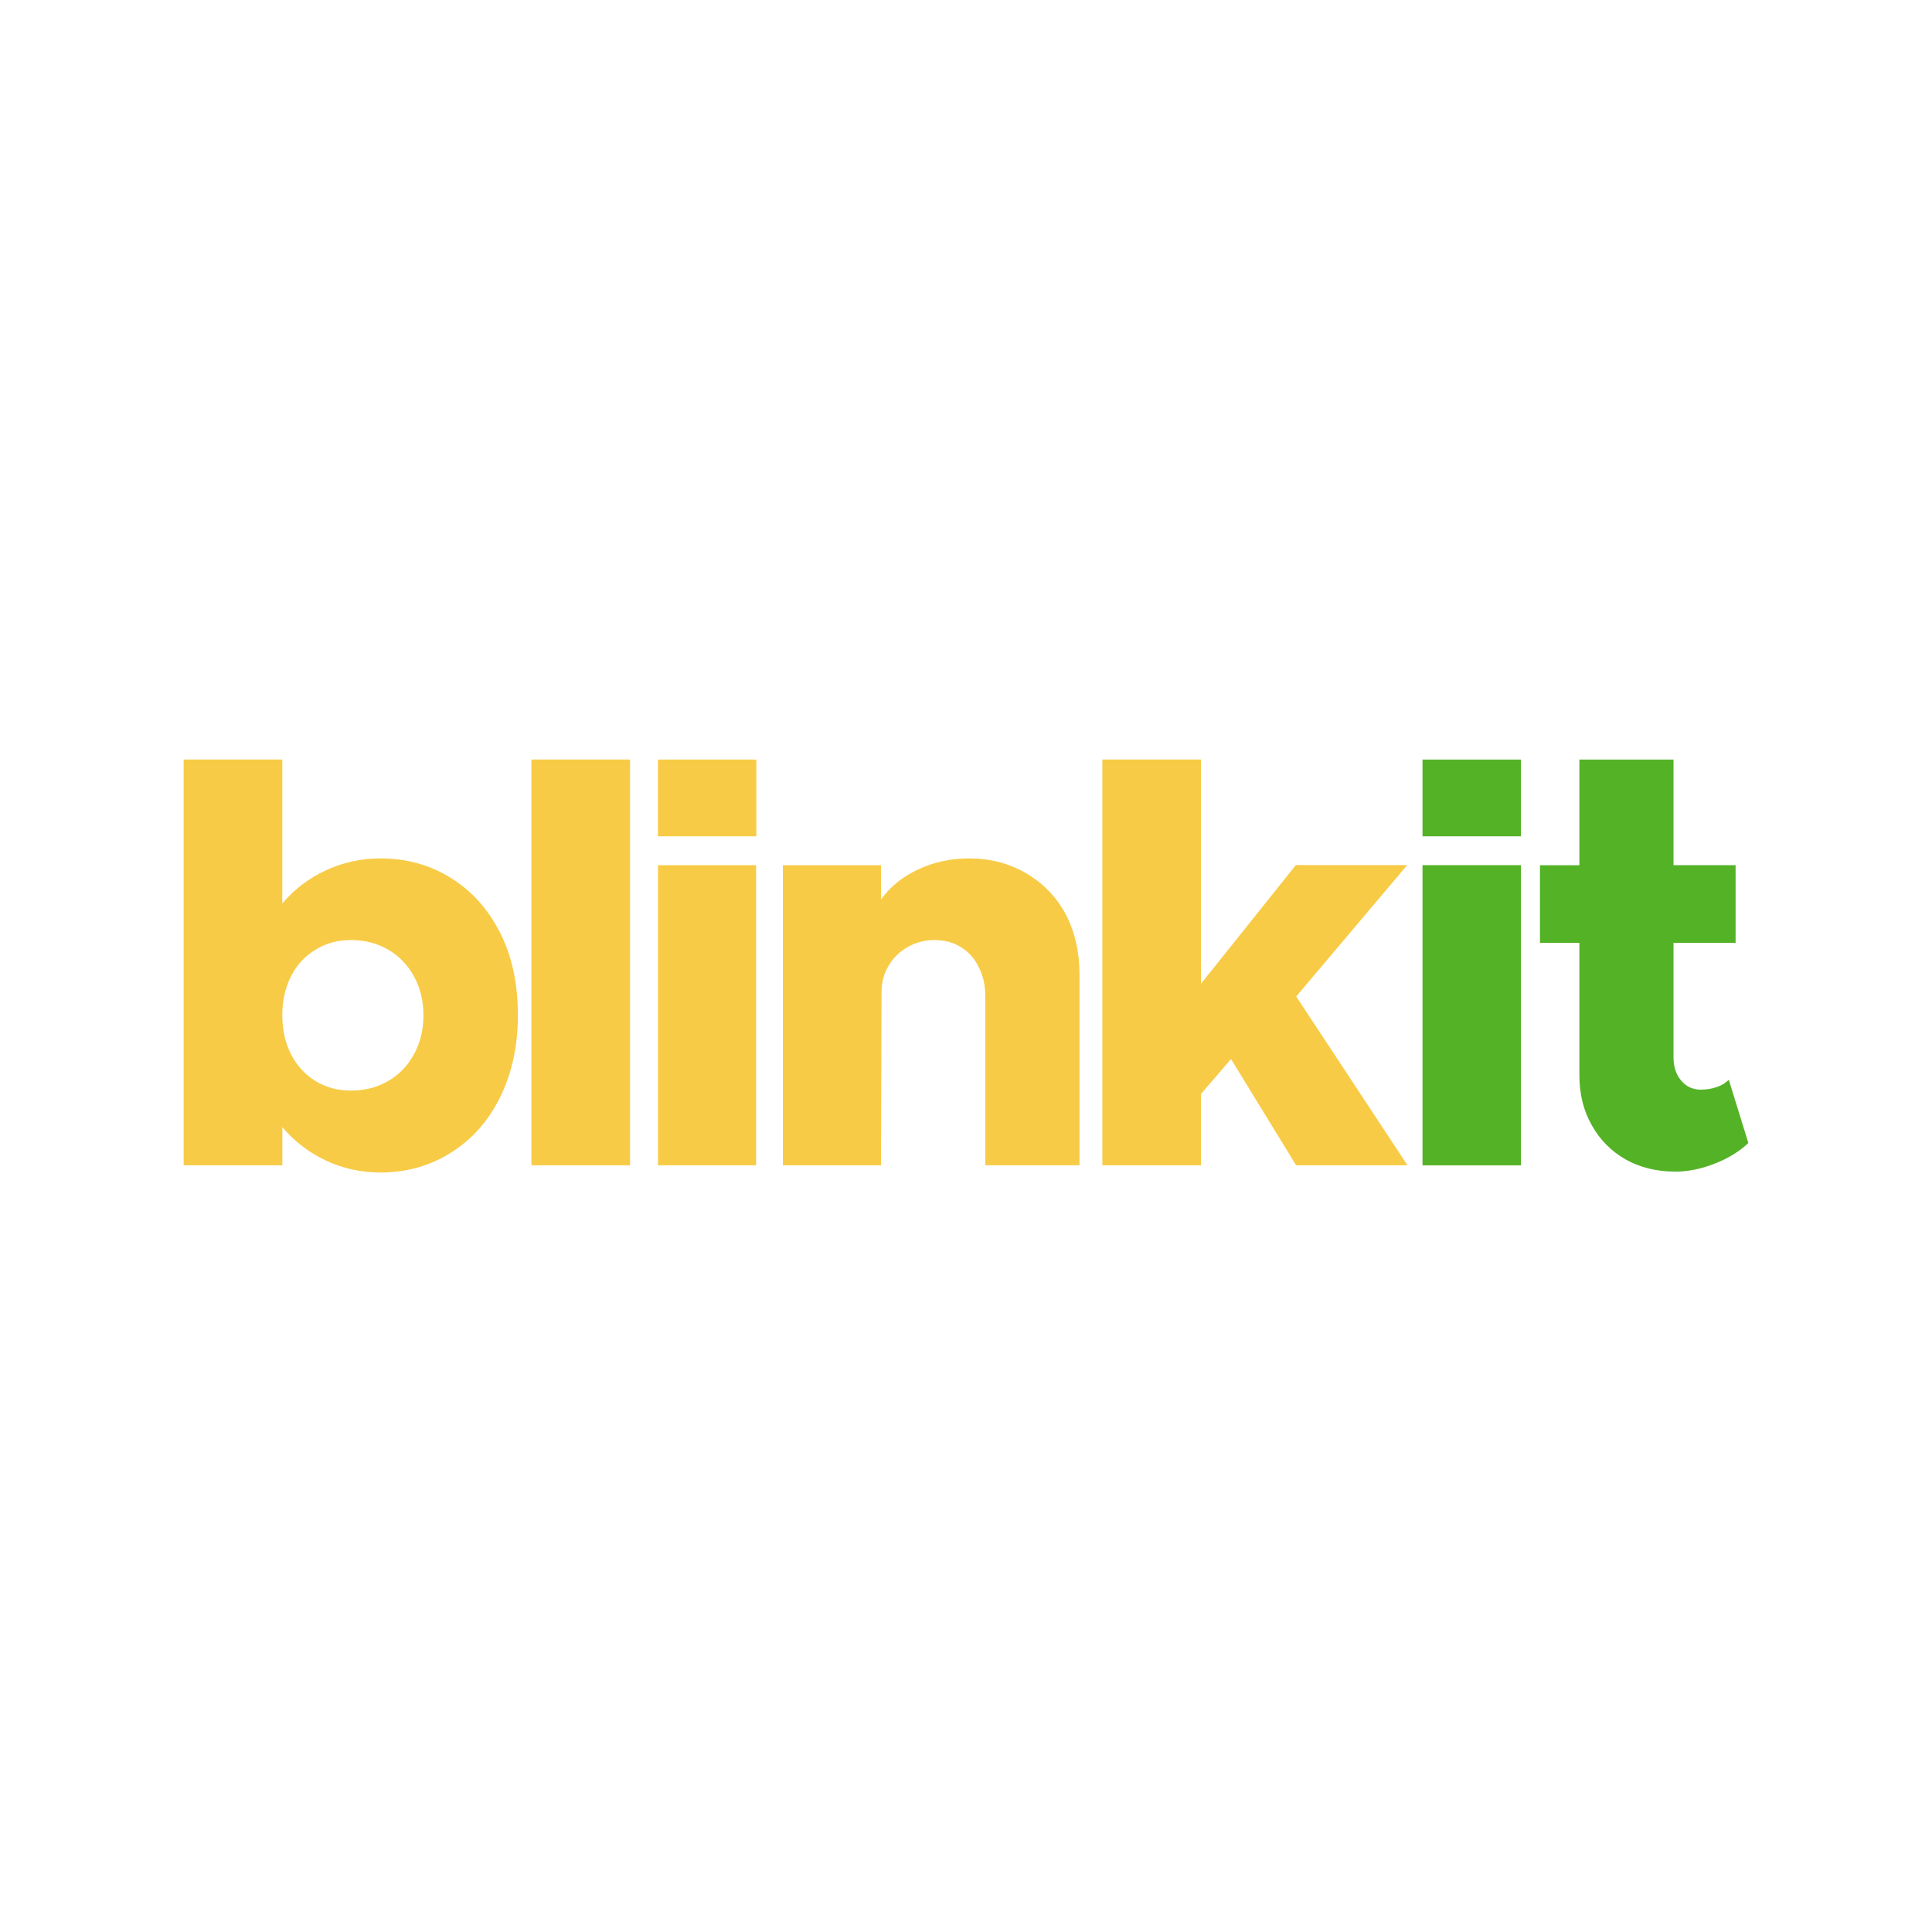 <?xml version="1.0" encoding="utf-8"?>
<!-- Generator: Adobe Illustrator 26.2.1, SVG Export Plug-In . SVG Version: 6.00 Build 0)  -->
<svg version="1.1" id="Layer_1" xmlns="http://www.w3.org/2000/svg" xmlns:xlink="http://www.w3.org/1999/xlink" x="0px" y="0px"
	 viewBox="0 0 3500 3500" style="enable-background:new 0 0 3500 3500;" xml:space="preserve">
<style type="text/css">
	.st0{fill:#FFFFFF;}
	.st1{fill:#F8CB46;}
	.st2{fill:#54B226;}
</style>
<rect y="0" class="st0" width="3500" height="3500"/>
<g>
	<path class="st1" d="M689.1,1555.1c47.9,0,90.7,12,128.4,35.9c38,23.6,67.8,57.2,89.4,100.6c20.9,41.8,31.3,90.9,31.3,147.4
		c0,54.8-10.4,103.7-31.3,146.9c-20.9,43.1-50.3,76.9-88.3,101.2c-38.3,24.6-81.5,37-129.4,37c-34.9,0-67.8-7.2-98.6-21.6
		c-30.8-14.4-57.2-34.6-79.1-60.6v69.1H332.7v-735.1h178.7v260.9c21.9-26,48.3-46,79.1-60.1C621.3,1562.3,654.2,1555.1,689.1,1555.1
		z M635.7,1975.7c25.3,0,47.9-5.8,67.8-17.5c19.9-11.6,35.4-27.9,46.7-48.8c11.3-20.5,16.9-44,16.9-70.3c0-25.7-5.6-49-16.9-69.8
		c-11.3-20.9-26.9-37.1-46.7-48.8c-19.9-11.6-42.5-17.5-67.8-17.5c-24,0-45.4,5.8-64.2,17.5c-18.8,11.3-33.6,27.2-44.2,47.8
		c-10.6,20.9-15.9,44.5-15.9,70.9c0,26.4,5.3,50,15.9,70.9c10.6,20.5,25.3,36.6,44.2,48.3C590.3,1969.9,611.7,1975.7,635.7,1975.7z"
		/>
	<path class="st1" d="M962.7,2111v-735.1h178.7V2111H962.7z"/>
	<path class="st1" d="M1192,2111v-543.7h177.7V2111H1192z"/>
	<path class="st1" d="M1755.8,1555.1c38,0,72.2,8.9,102.7,26.7c30.5,17.5,54.4,42.1,71.9,73.9c16.8,32.2,25.2,68.6,25.2,109.4V2111
		H1785v-305.8c0-19.9-3.9-37.5-11.8-52.9c-7.5-15.7-18.3-27.9-32.4-36.5c-13.7-8.6-29.8-12.8-48.3-12.8c-17.5,0-33.6,4.3-48.3,12.8
		c-14.7,8.2-26.2,19.5-34.4,33.9c-8.6,13.7-12.8,29.8-12.8,48.3l-1,313h-177.7v-543.6H1596v62.1c16.8-23.3,39.2-41.4,67.3-54.4
		C1691.4,1561.8,1722.2,1555.1,1755.8,1555.1z"/>
	<path class="st1" d="M2348.2,1805.2l201.6,305.8H2348l-117.9-192.4l-54.4,63.2V2111H1997v-735.1h178.7v406.2l171.8-214.9l201.7,0.1
		L2348.2,1805.2z"/>
	<path class="st1" d="M1191.9,1376h178.3v139.1h-178.3V1376z"/>
	<path class="st2" d="M2577,2111.1v-543.8h178.3v543.8H2577z"/>
	<path class="st2" d="M3131.9,1956.1l35.4,114.5c-16.1,15.4-36.5,27.9-61.1,37.5c-24.3,9.6-48.1,14.4-71.4,14.4
		c-33.6,0-63.5-7.4-89.9-22.1c-26.4-15.1-46.9-35.9-61.6-62.6c-14.7-26-22.1-56-22.1-89.9V1708h-71.4v-140.6h71.4V1376h170.5v191.3
		h112.5V1708h-112.5v207c0,17.5,4.6,31.7,13.9,42.6c9.3,11,21.1,16.4,35.4,16.4c10.3,0,19.9-1.5,28.8-4.6
		C3118.7,1966.4,3126.1,1961.9,3131.9,1956.1z"/>
	<path class="st2" d="M2577,1376h178.3v139.1H2577V1376z"/>
</g>
</svg>

